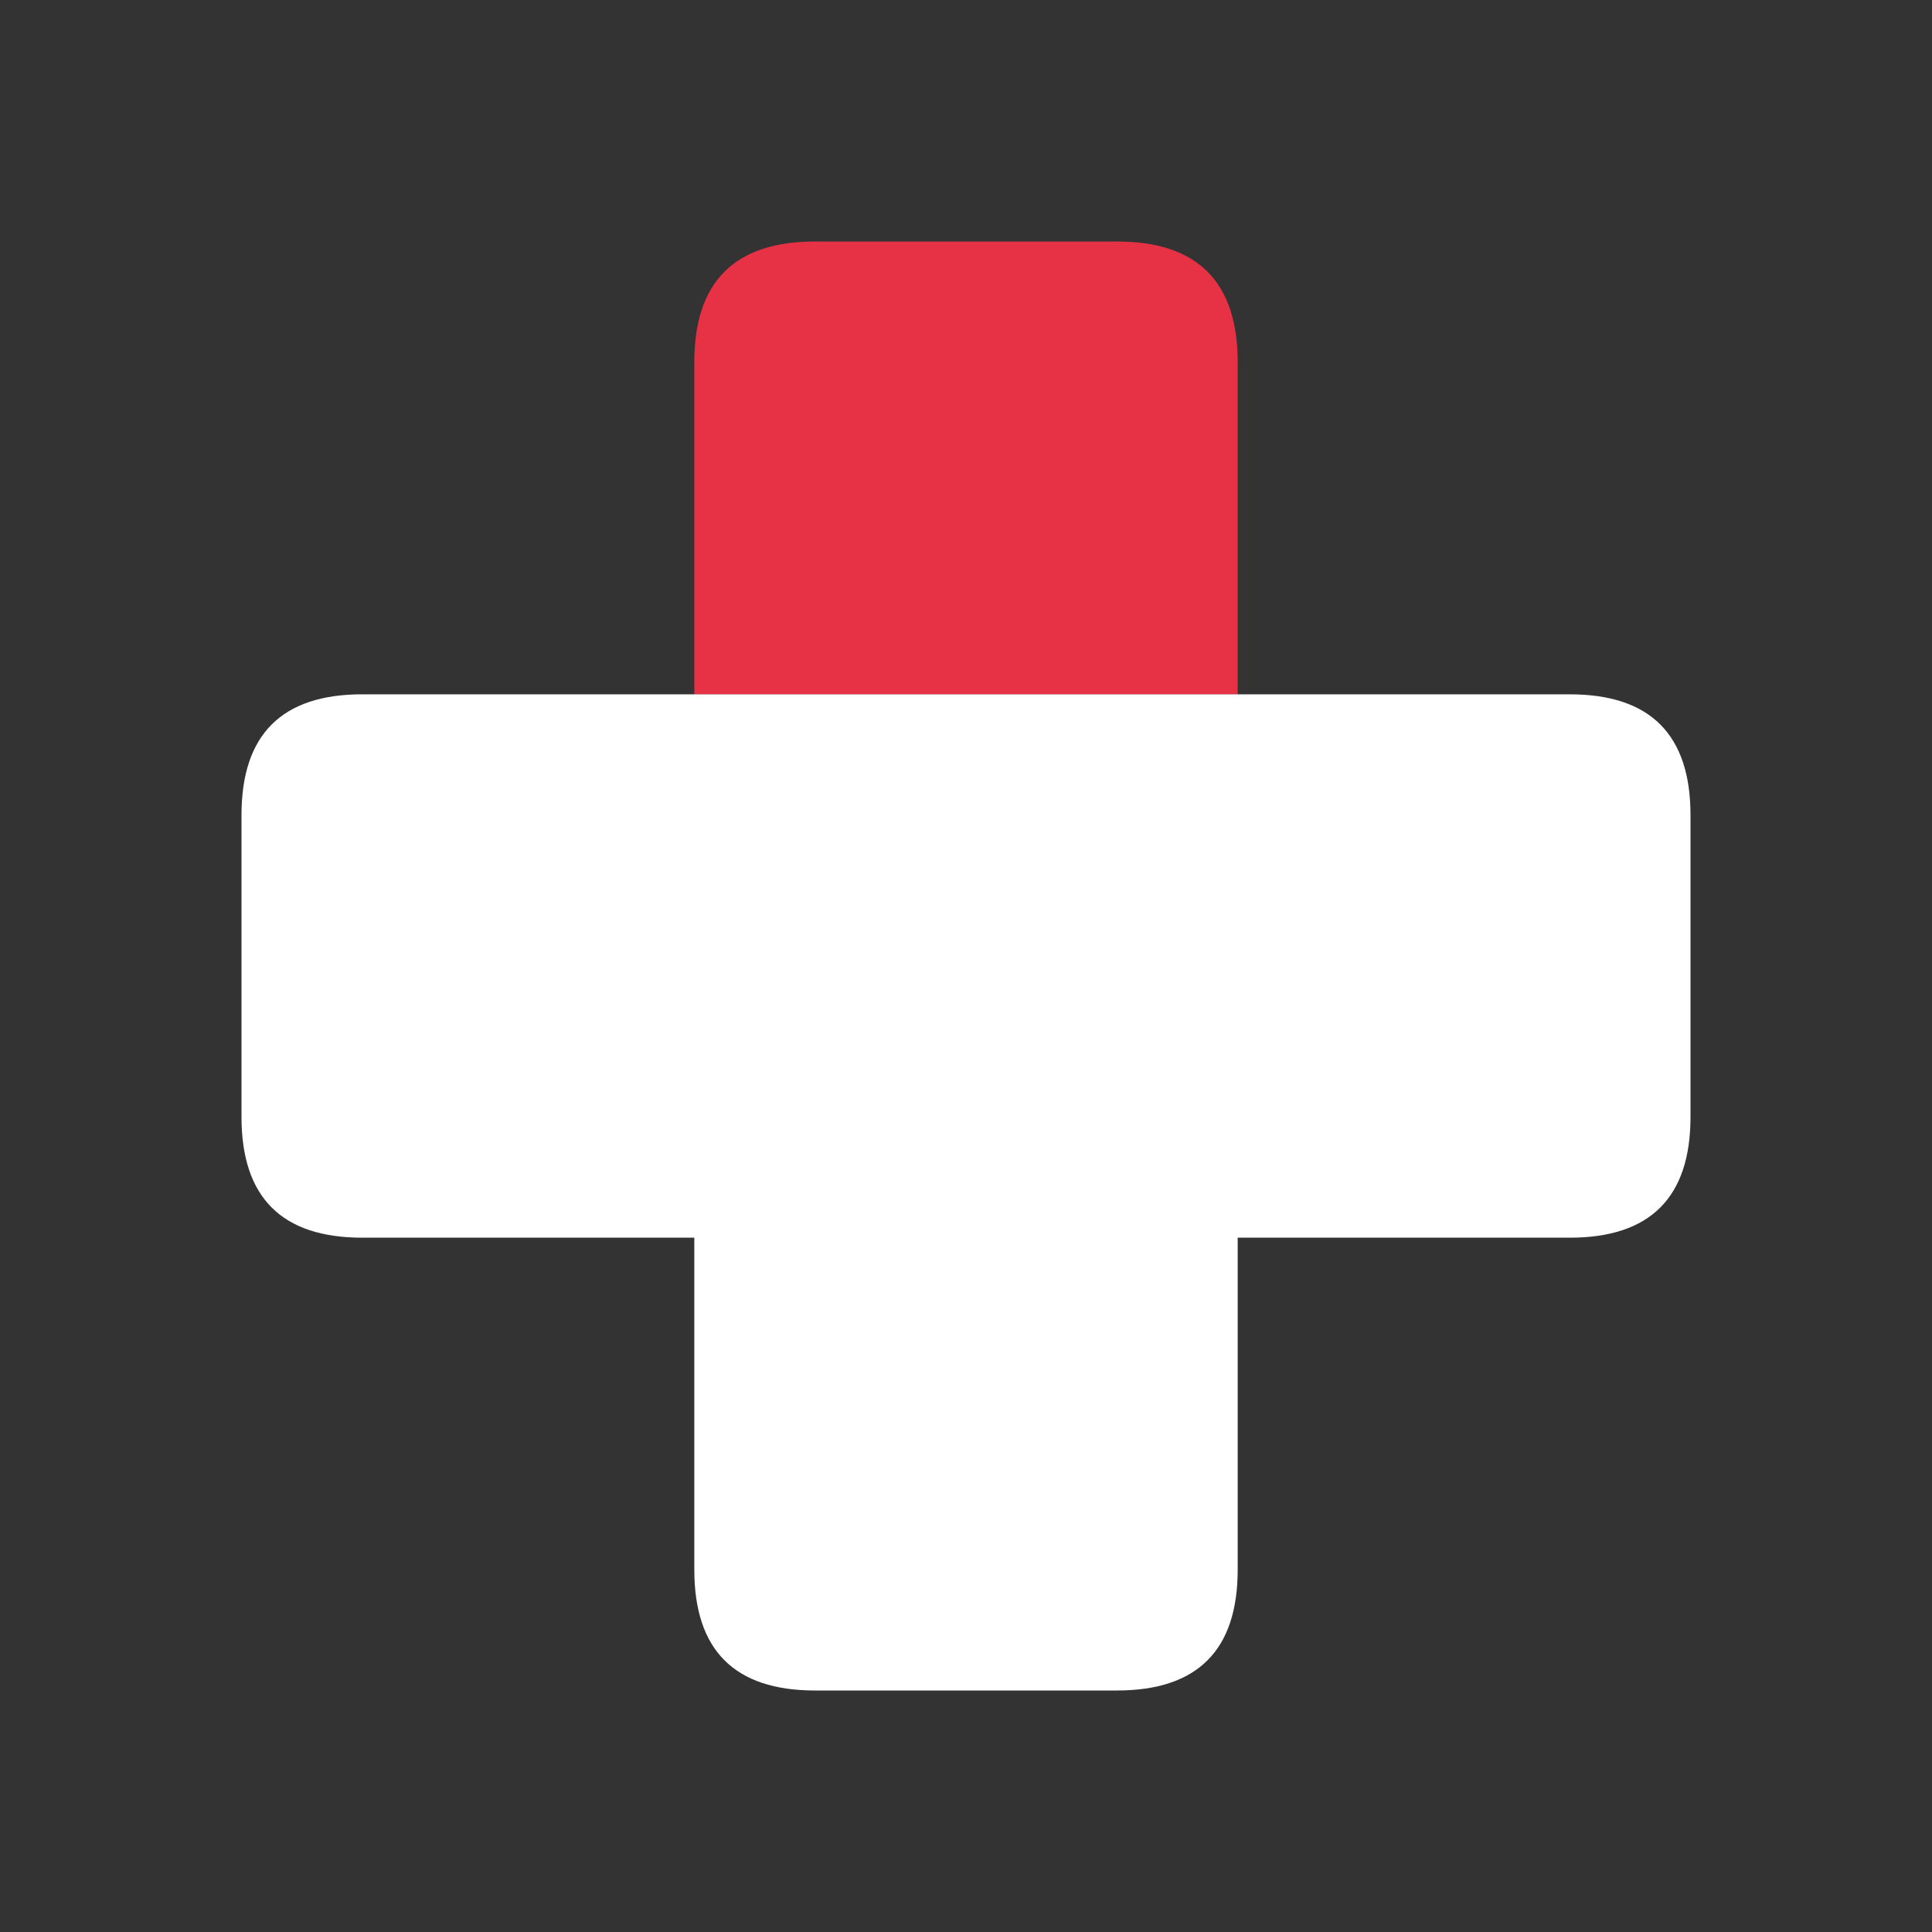 <?xml version="1.0" encoding="UTF-8"?>
<svg viewBox="0 0 64 64" xmlns="http://www.w3.org/2000/svg">
<rect x="0" y="0" width="64" height="64" fill="#333333" stroke="none"/>
<path d="m23 23v-11q0-4 4-4h10q4 0 4 4v11h-18" fill="#E73246"/>
<path d="m23 23h29q4 0 4 4v10q0 4-4 4h-11v11q0 4-4 4h-10q-4 0-4-4v-11h-11q-4 0-4-4v-10q0-4 4-4h11" fill="#fff"/>
</svg>
